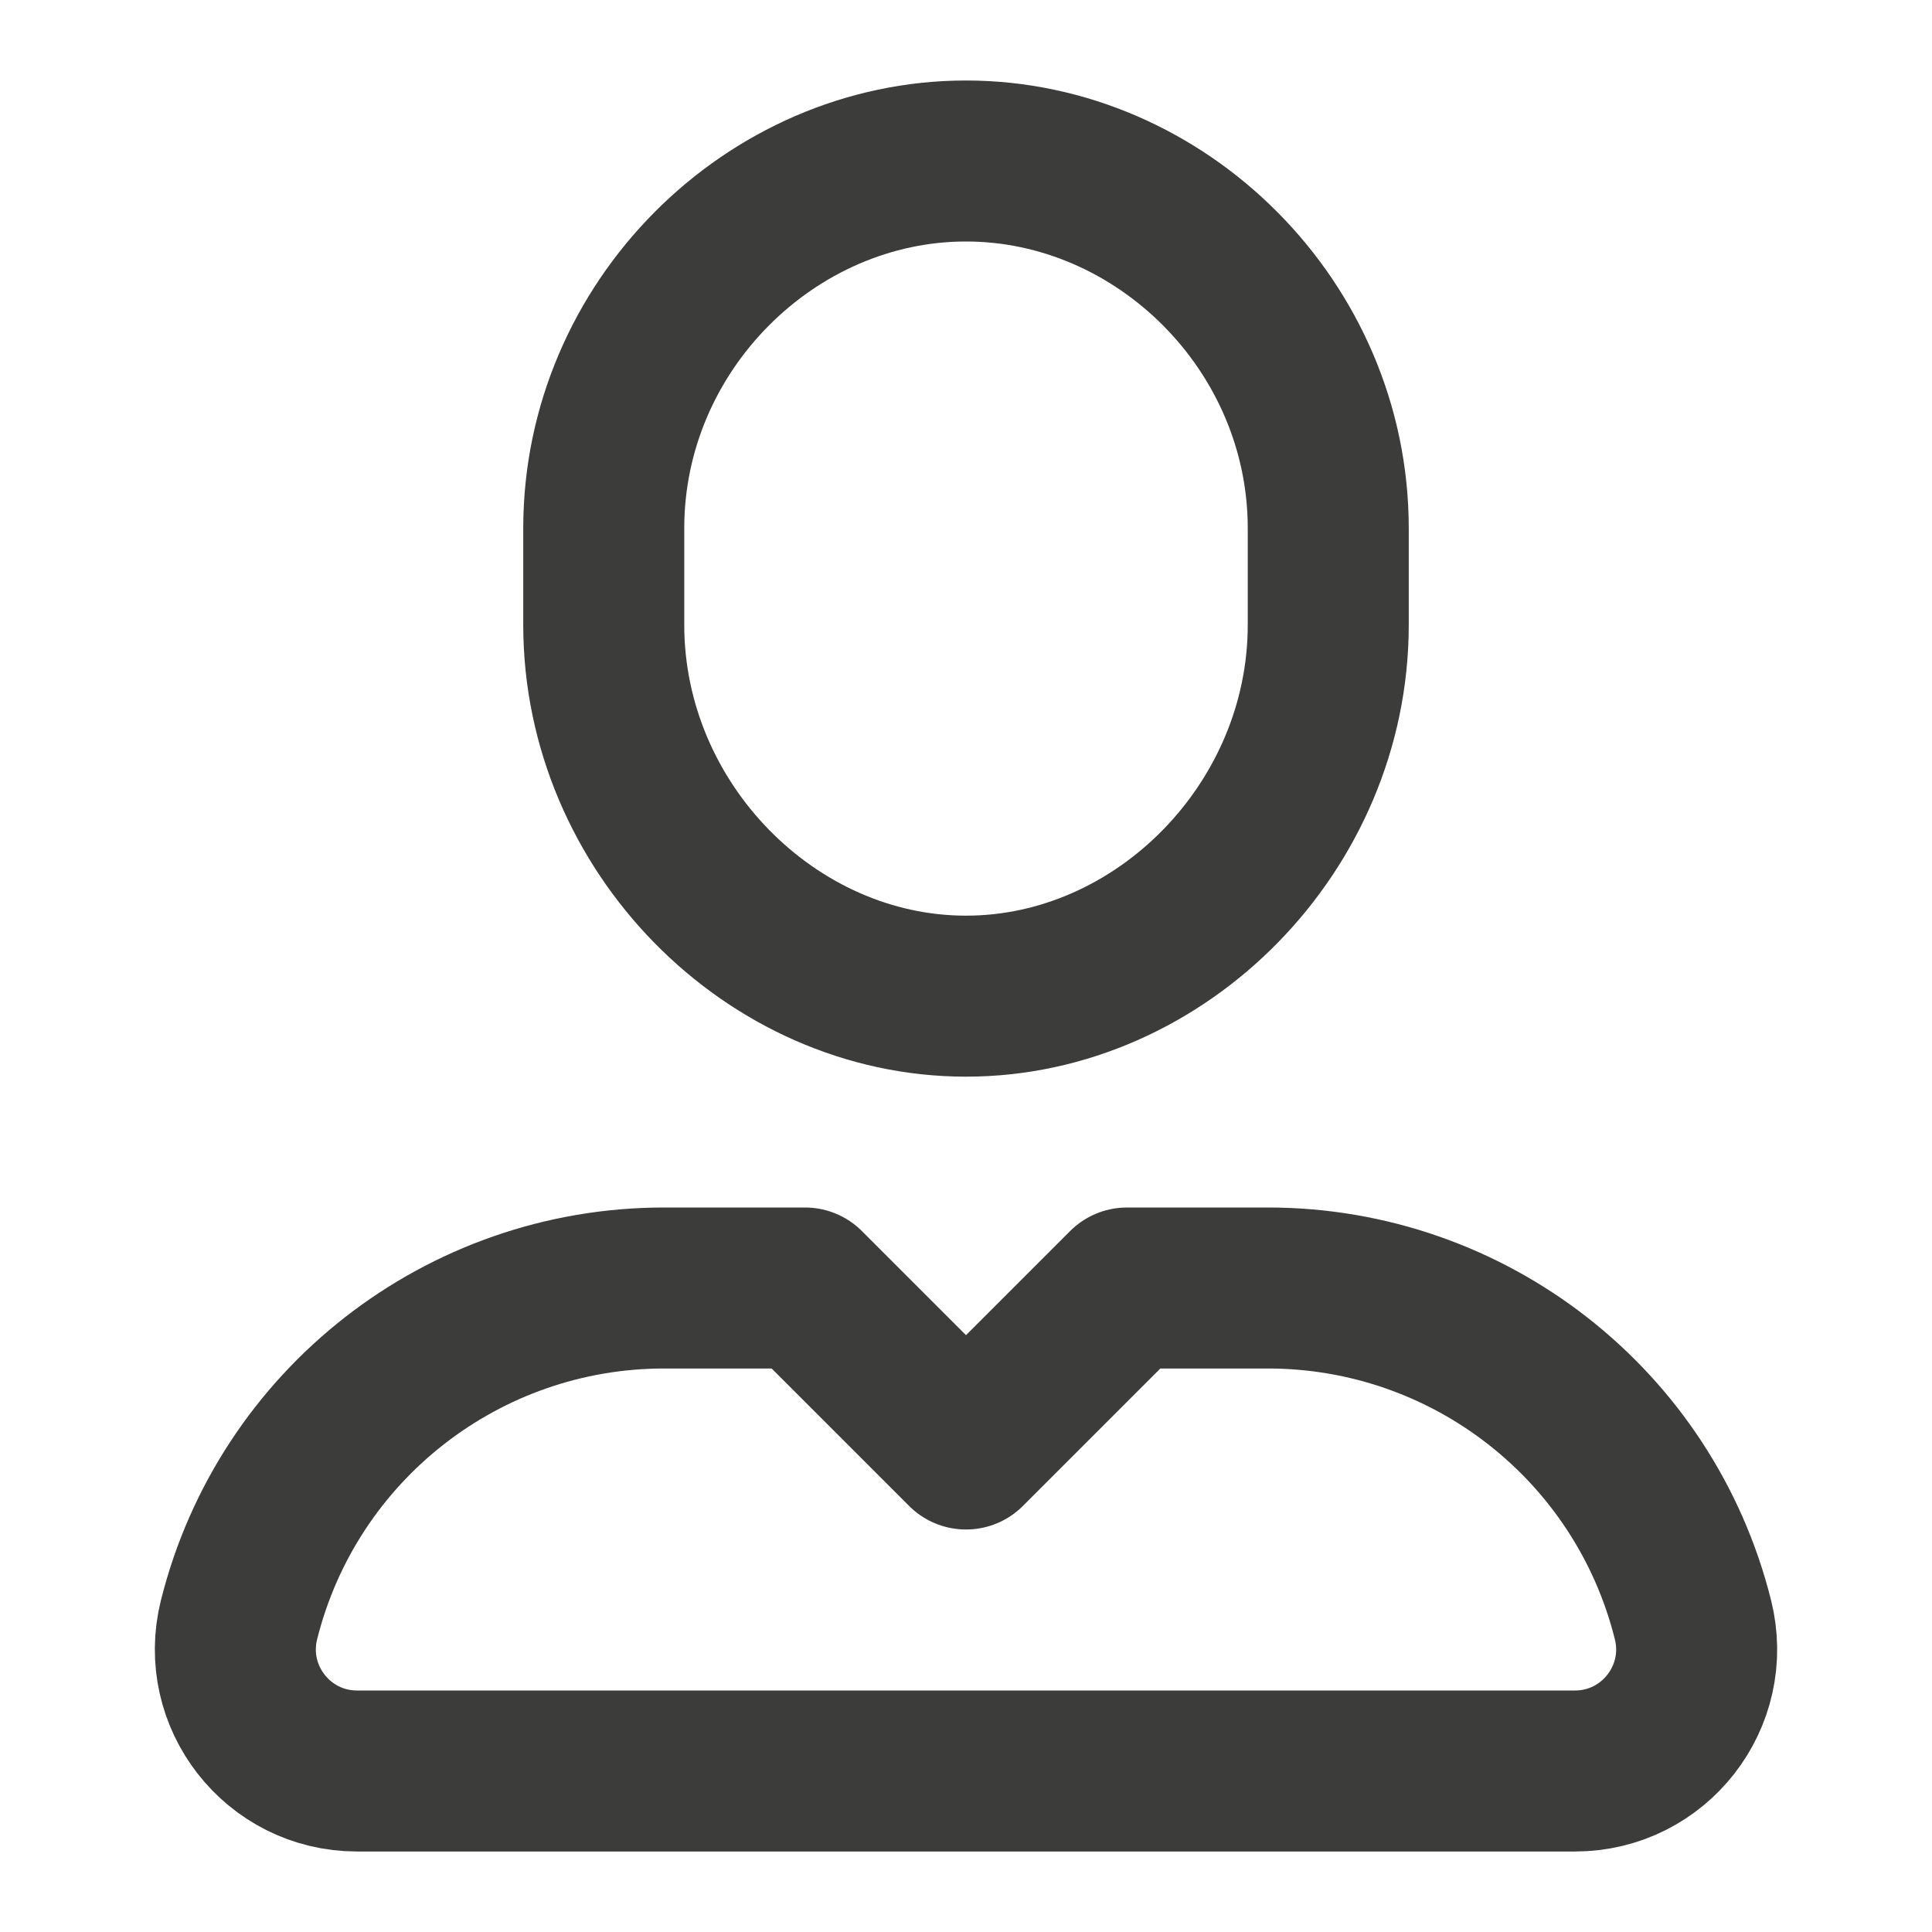 <svg width="18" height="18" viewBox="0 0 18 18" fill="none" xmlns="http://www.w3.org/2000/svg">
<path d="M9 9.281C7.181 9.281 5.625 7.704 5.625 5.822V4.922C5.625 3.04 7.181 1.5 9 1.5C10.819 1.5 12.375 3.04 12.375 4.922V5.822C12.375 7.704 10.819 9.281 9 9.281Z" stroke="#3C3C3B" stroke-width="1.5" stroke-miterlimit="10" stroke-linecap="round" stroke-linejoin="round"/>
<path d="M3.327 16.5L14.673 16.5C15.411 16.5 15.952 15.807 15.773 15.091C15.319 13.274 13.686 12 11.813 12H10.5L9 13.5L7.5 12H6.187C4.314 12 2.681 13.275 2.227 15.091C2.048 15.807 2.589 16.5 3.327 16.5Z" stroke="#3C3C3B" stroke-width="1.5" stroke-miterlimit="10" stroke-linecap="round" stroke-linejoin="round"/>
</svg>
